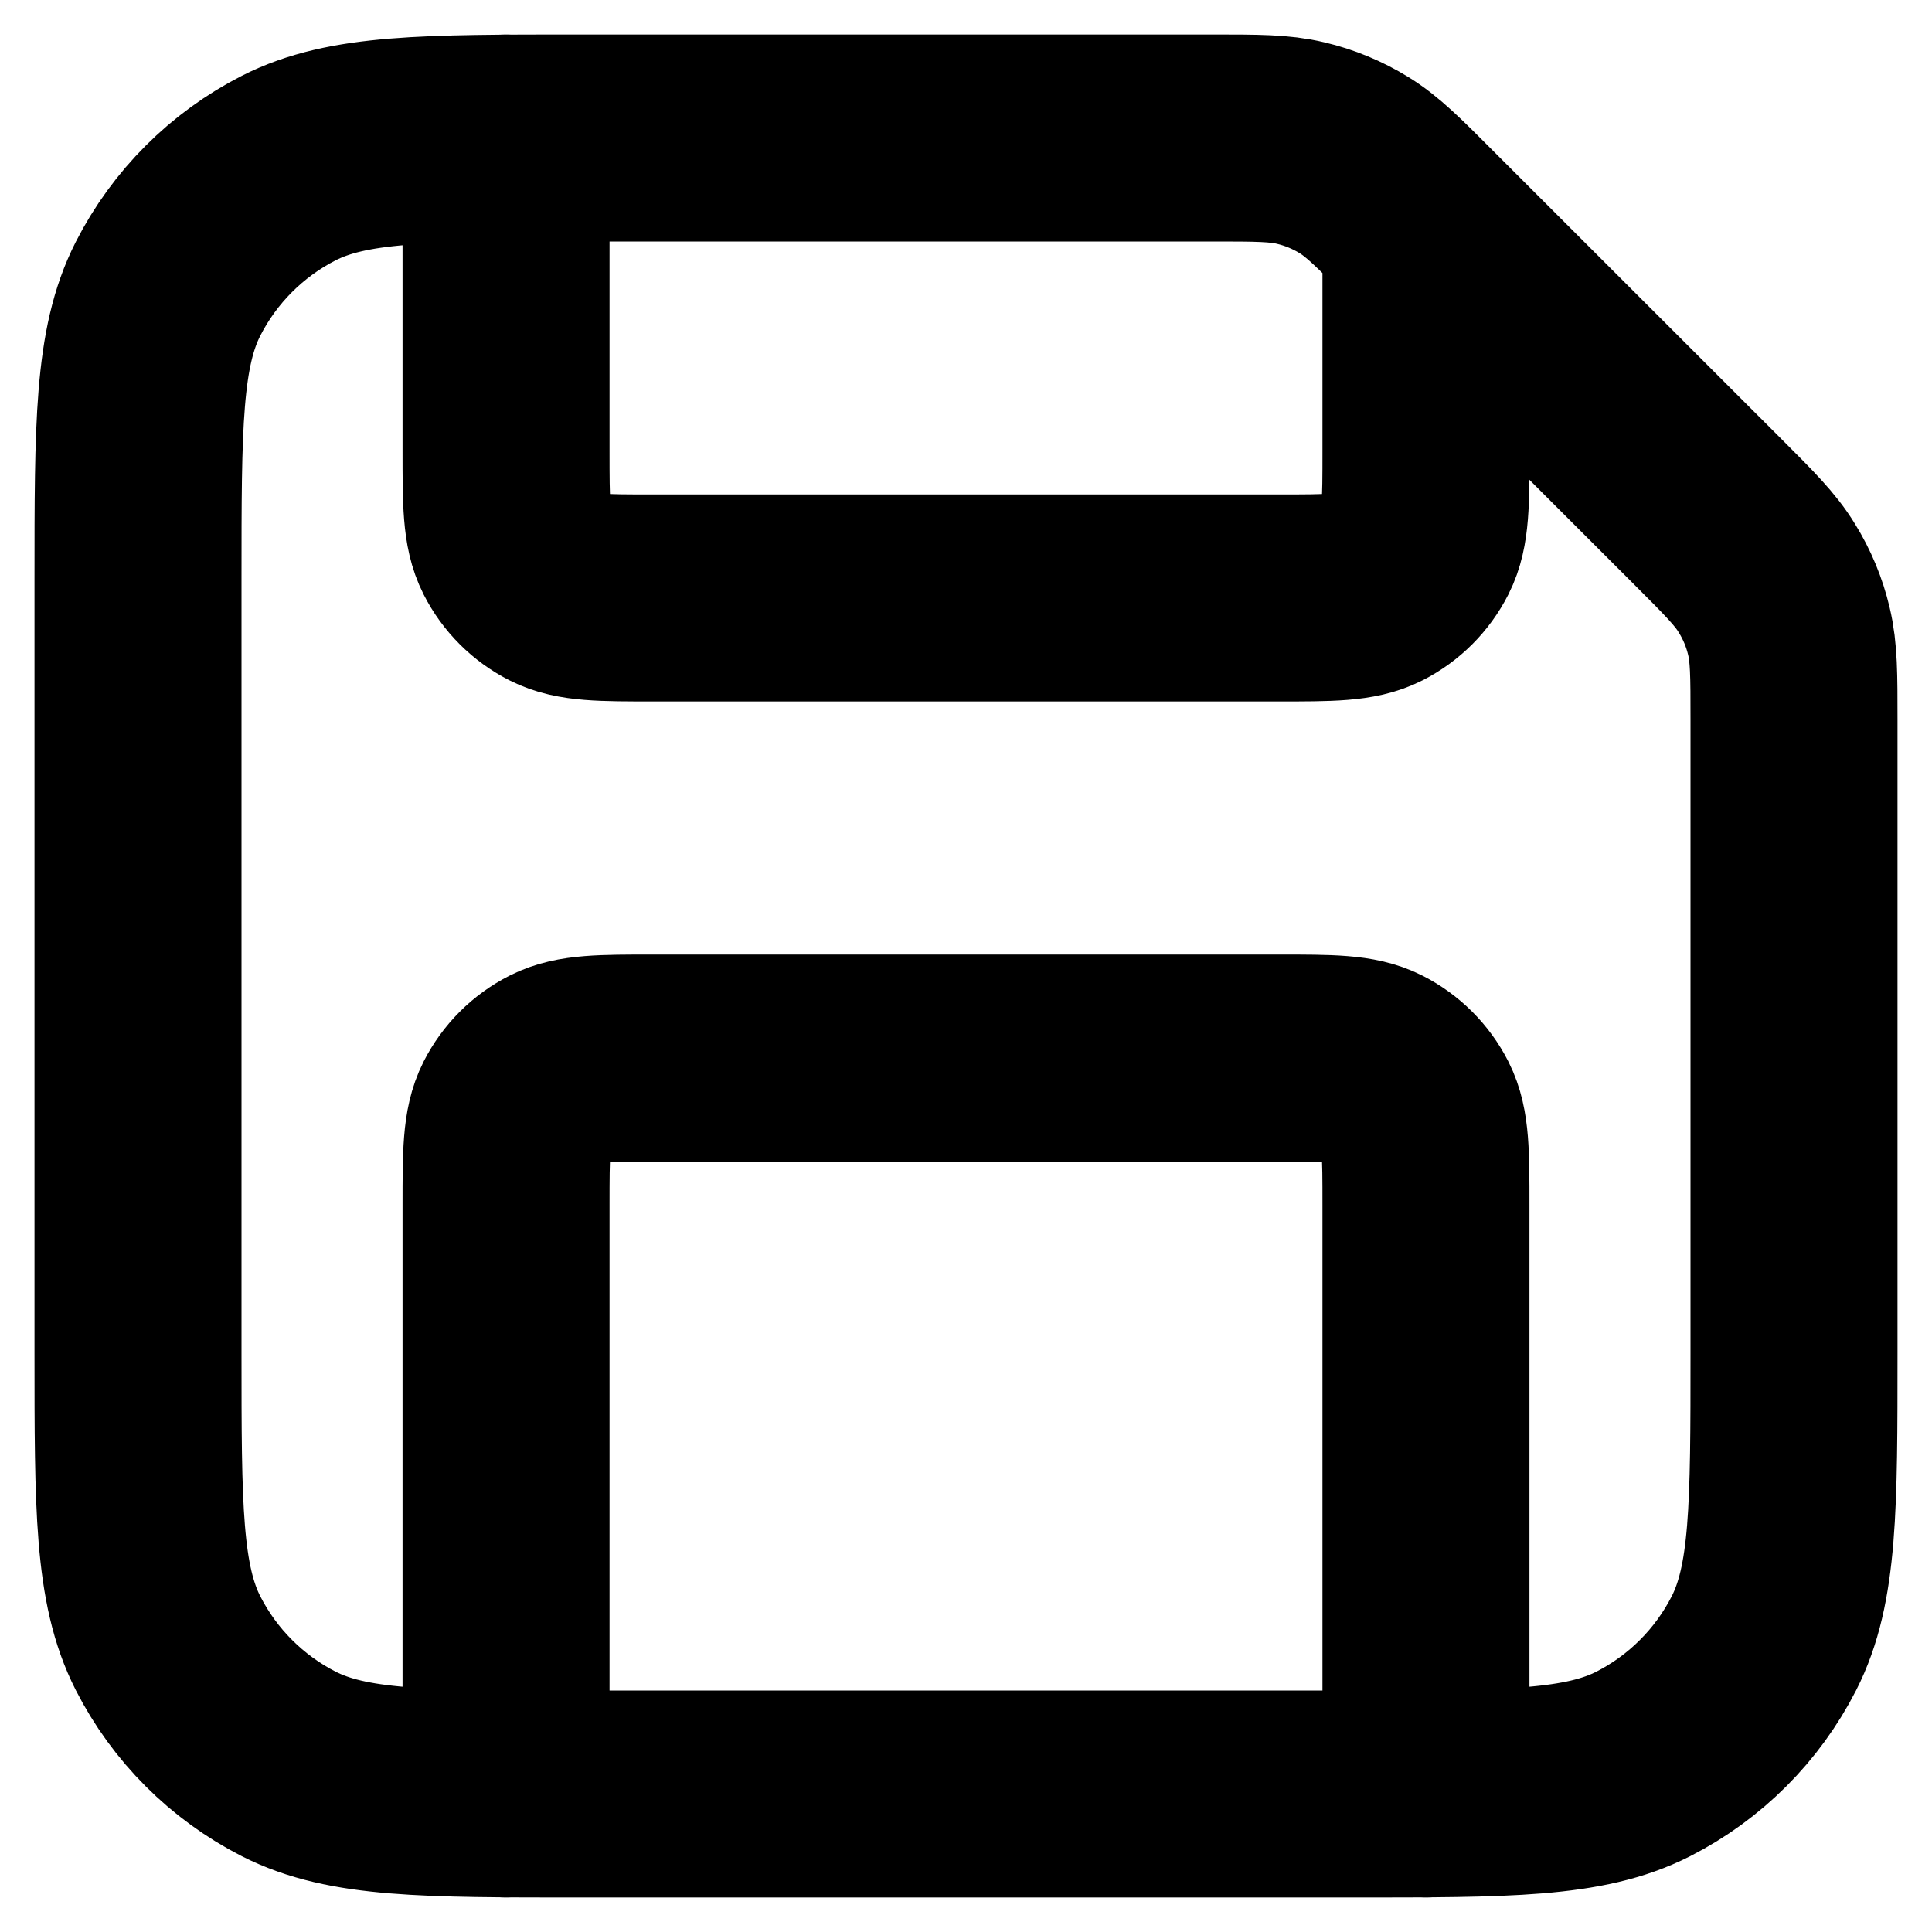 <svg width="14" height="14" viewBox="0 0 14 14" fill="none" xmlns="http://www.w3.org/2000/svg">
<path d="M3.667 1V3.267C3.667 3.64 3.667 3.827 3.739 3.969C3.803 4.095 3.905 4.197 4.031 4.261C4.173 4.333 4.36 4.333 4.733 4.333H9.267C9.64 4.333 9.827 4.333 9.969 4.261C10.095 4.197 10.197 4.095 10.261 3.969C10.333 3.827 10.333 3.64 10.333 3.267V1.667M10.333 13V8.733C10.333 8.36 10.333 8.173 10.261 8.031C10.197 7.905 10.095 7.803 9.969 7.739C9.827 7.667 9.64 7.667 9.267 7.667H4.733C4.36 7.667 4.173 7.667 4.031 7.739C3.905 7.803 3.803 7.905 3.739 8.031C3.667 8.173 3.667 8.36 3.667 8.733V13M13 5.217V9.8C13 10.92 13 11.48 12.782 11.908C12.59 12.284 12.284 12.59 11.908 12.782C11.48 13 10.92 13 9.8 13H4.2C3.08 13 2.52 13 2.092 12.782C1.716 12.59 1.41 12.284 1.218 11.908C1 11.48 1 10.92 1 9.8V4.2C1 3.08 1 2.52 1.218 2.092C1.41 1.716 1.716 1.41 2.092 1.218C2.52 1 3.08 1 4.2 1H8.783C9.109 1 9.272 1 9.426 1.037C9.562 1.069 9.692 1.123 9.811 1.196C9.946 1.279 10.061 1.394 10.291 1.625L12.375 3.708C12.606 3.939 12.721 4.054 12.803 4.189C12.877 4.308 12.931 4.438 12.963 4.574C13 4.728 13 4.891 13 5.217Z" stroke="currentColor" stroke-width="1.5" stroke-linecap="round" stroke-linejoin="round"/>
</svg>
